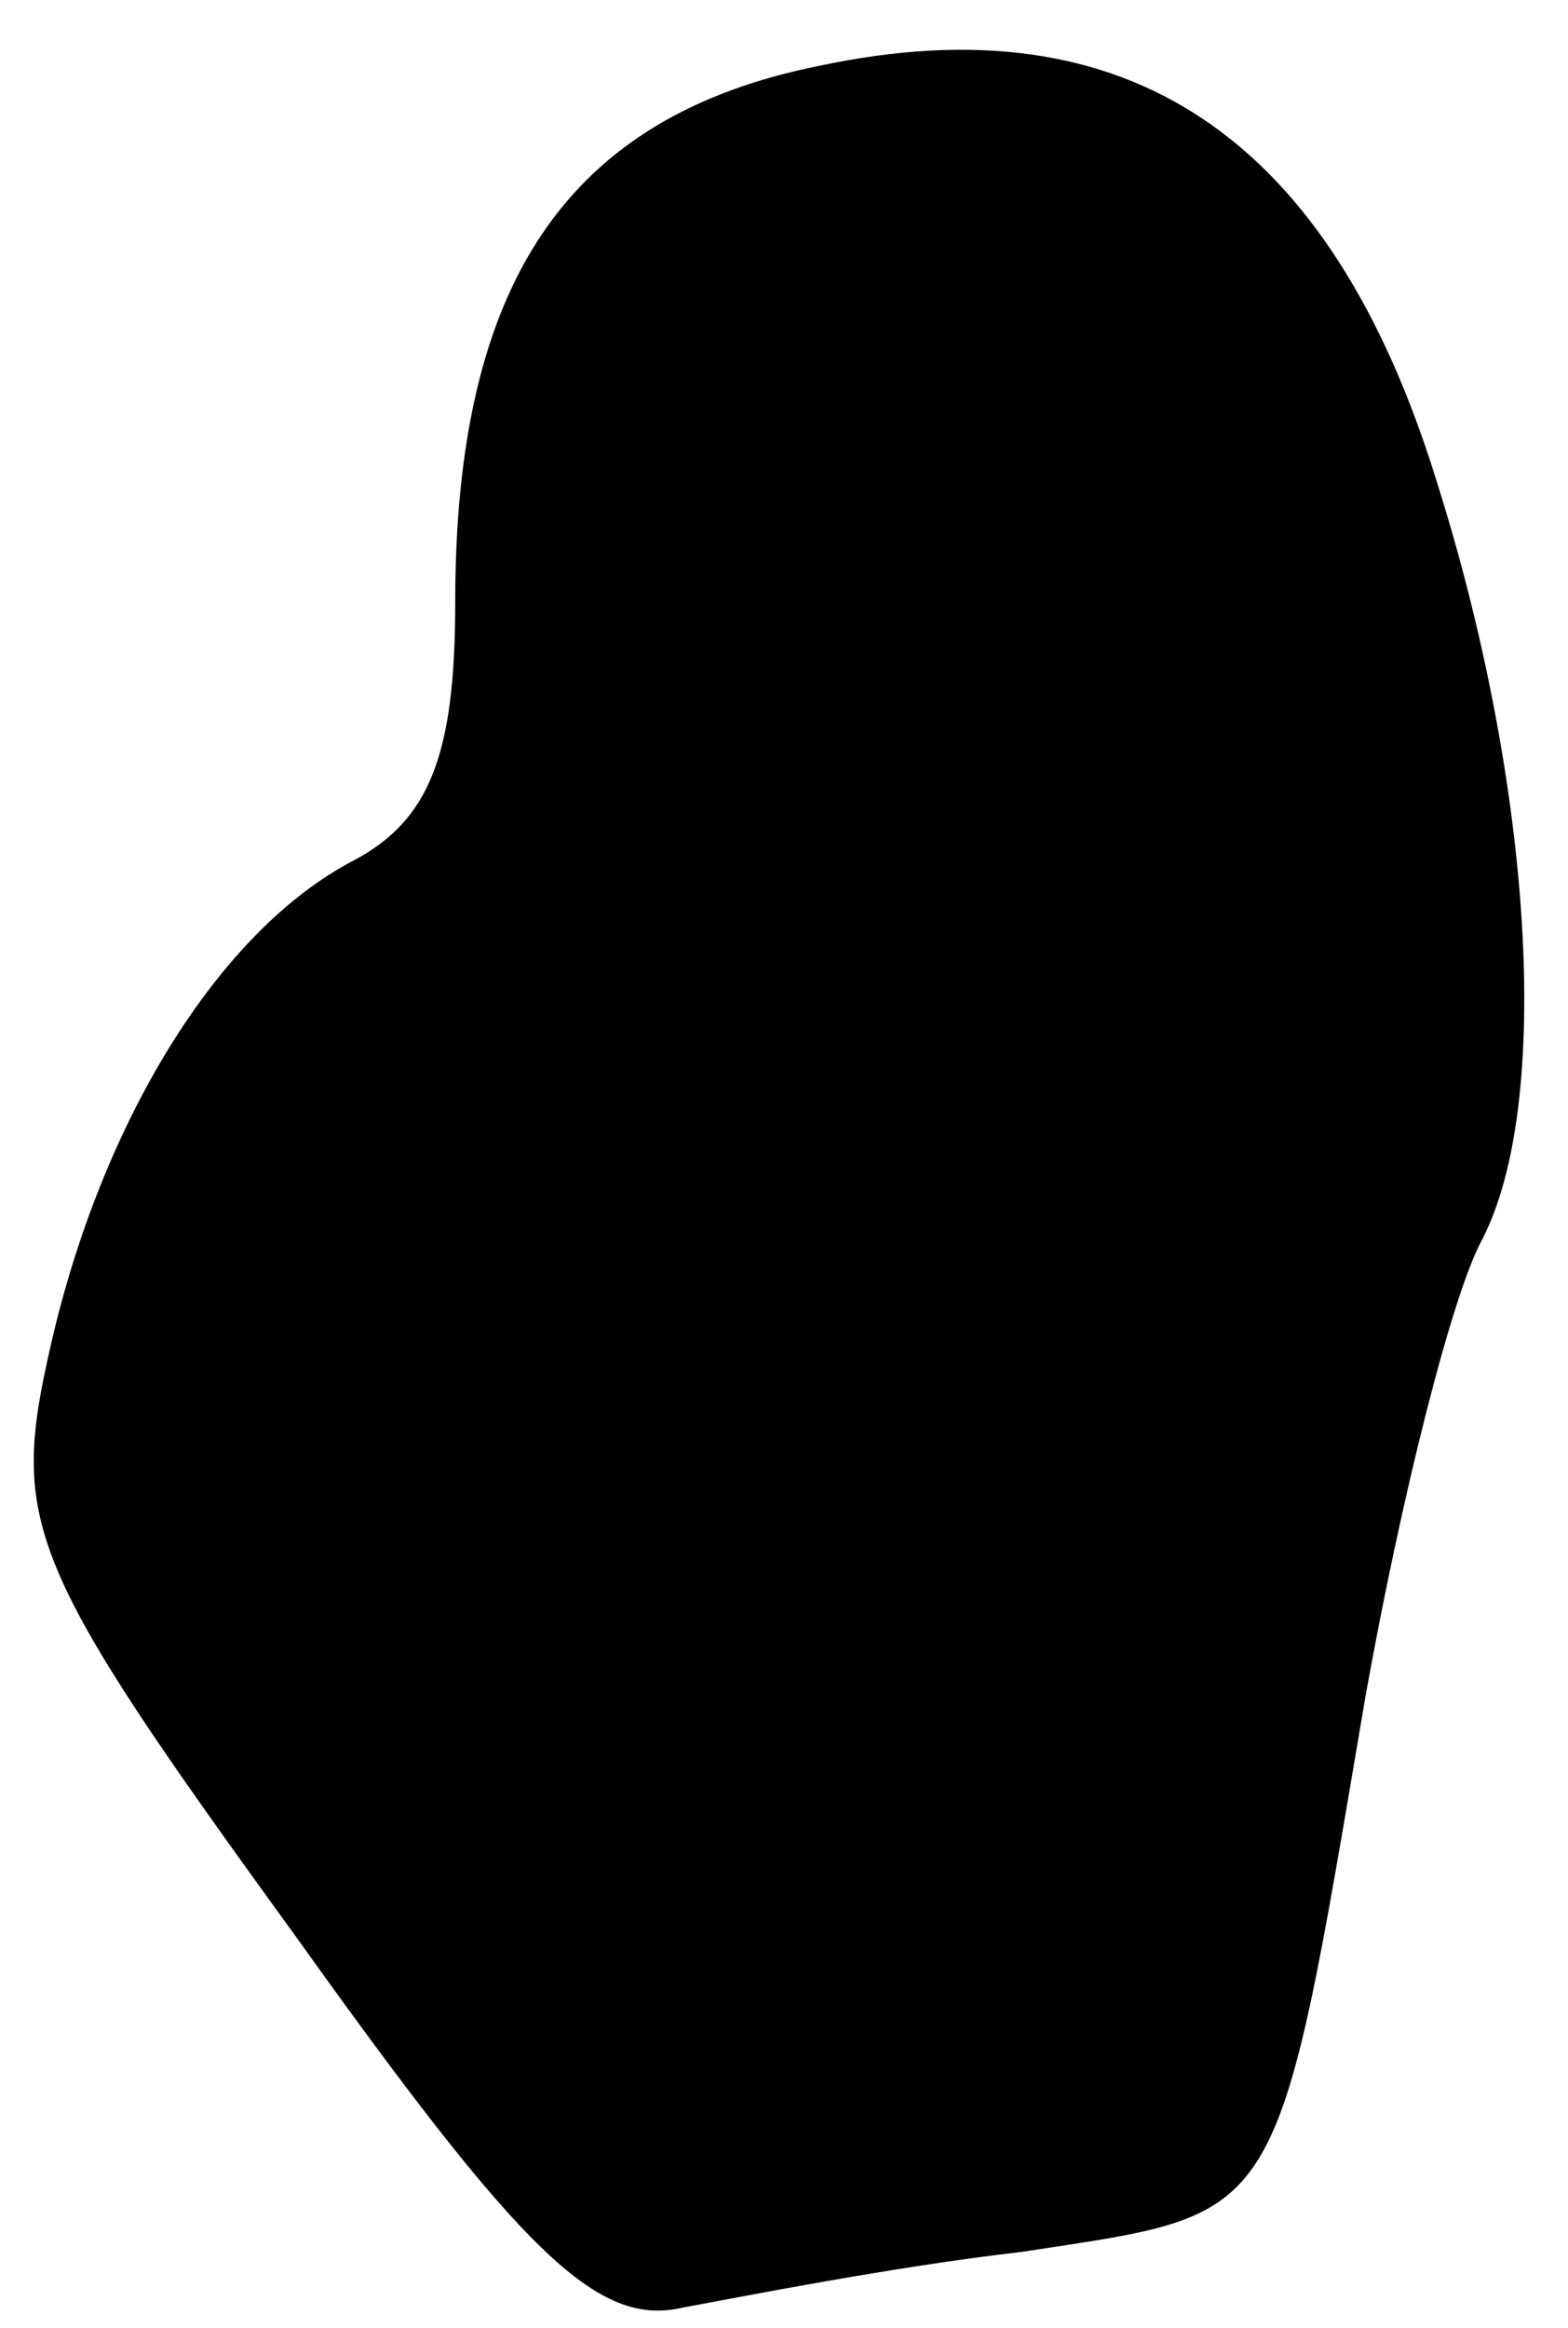 <?xml version="1.0" standalone="no"?>
<!DOCTYPE svg PUBLIC "-//W3C//DTD SVG 20010904//EN"
 "http://www.w3.org/TR/2001/REC-SVG-20010904/DTD/svg10.dtd">
<svg version="1.0" xmlns="http://www.w3.org/2000/svg"
 width="31pt" height="46pt" viewBox="0 0 31 46"
 preserveAspectRatio="xMidYMid meet">
<g transform="translate(0,46) scale(0.1,-0.1)"
fill="#000000" stroke="none">
<path fill="#000000" stroke="none" d="M162 447 c-50 -10 -72 -43 -72 -106 0
-30 -5 -43 -20 -51 -27 -14 -50 -52 -60 -96 -8 -35 -5 -43 48 -116 45 -63 60
-78 77 -74 11 2 41 8 67 11 52 8 50 4 68 110 7 39 17 79 23 90 14 27 10 90 -9
150 -21 68 -61 95 -122 82z"/>
</g>
</svg>
